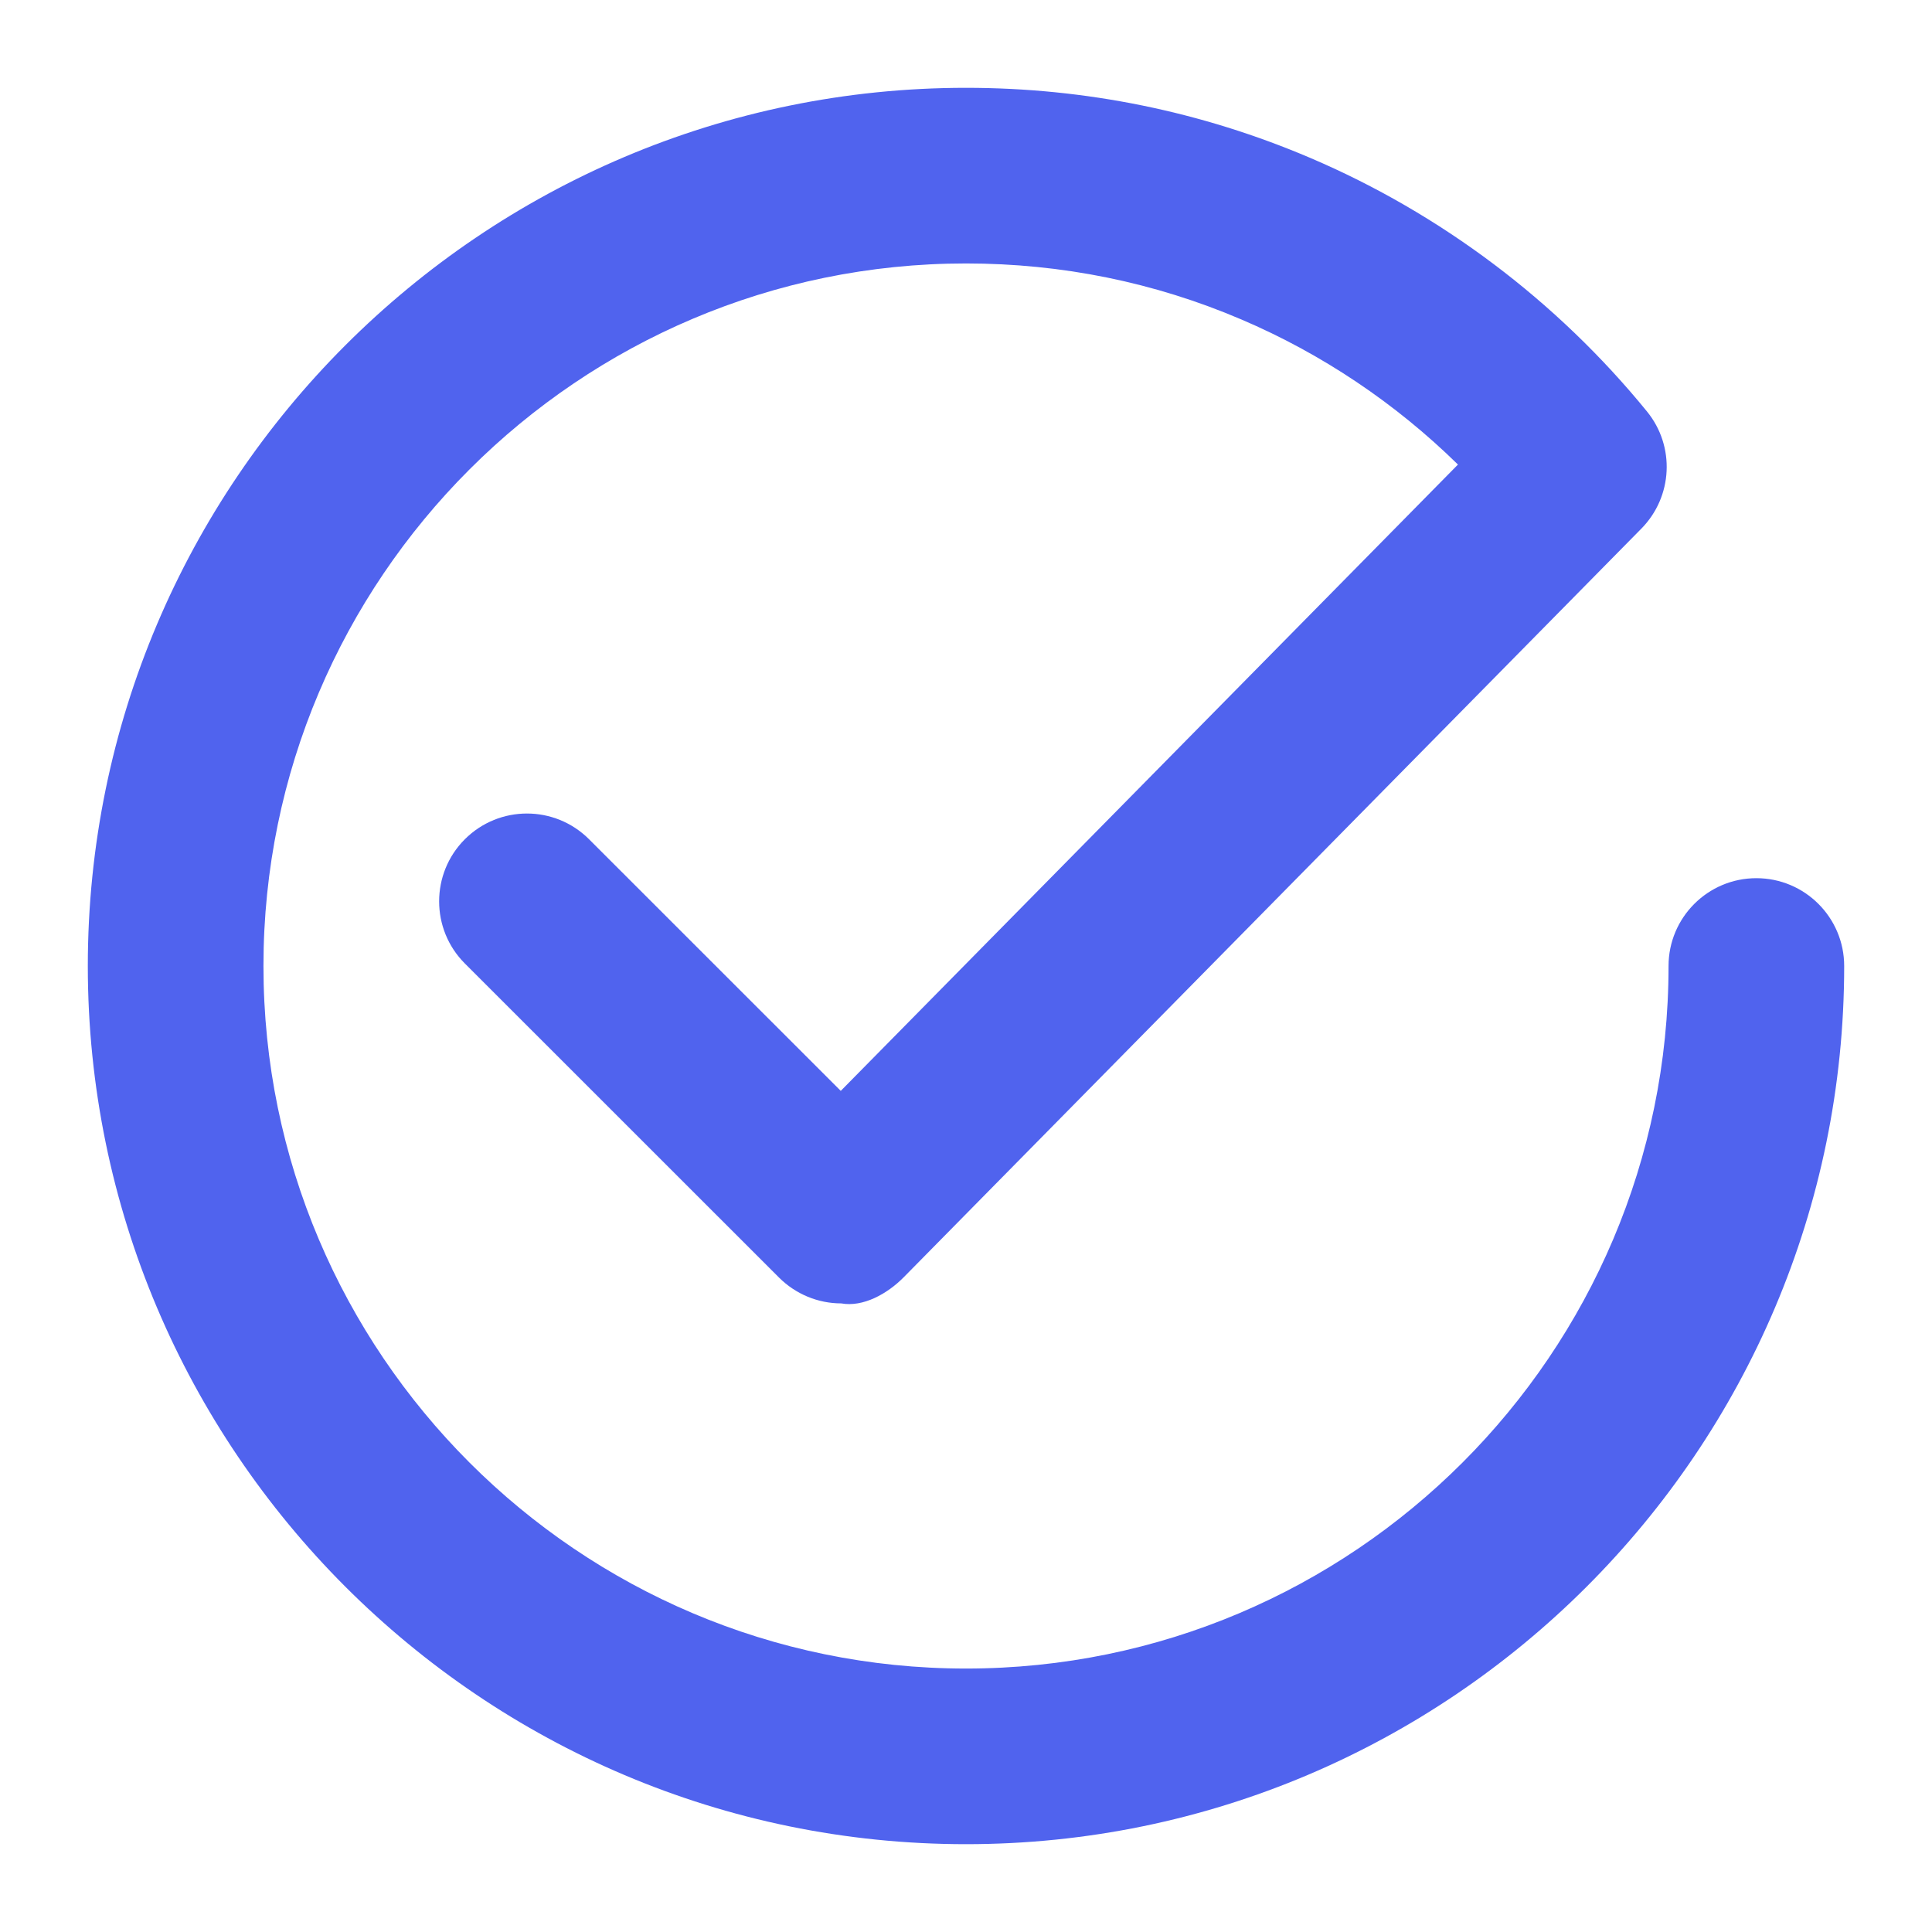 <svg width="22" height="22" viewBox="0 0 22 22" fill="none" xmlns="http://www.w3.org/2000/svg">
<path fill-rule="evenodd" clip-rule="evenodd" d="M11 21C5.486 21 1 16.514 1 11C1 5.486 5.486 1 11 1C12.359 1 13.679 1.269 14.92 1.798C16.406 2.432 17.731 3.43 18.754 4.685C19.077 5.081 19.049 5.655 18.691 6.019L10.292 14.543C10.104 14.734 9.828 14.887 9.579 14.842C9.314 14.842 9.06 14.736 8.872 14.549L5.293 10.971C4.903 10.581 4.903 9.947 5.293 9.557C5.684 9.166 6.317 9.166 6.708 9.557L9.574 12.422L16.602 5.29C15.891 4.592 15.051 4.028 14.136 3.638C13.144 3.214 12.088 3 11 3C6.589 3 3 6.589 3 11C3 15.411 6.589 19 11 19C15.411 19 19 15.411 19 11C19 10.448 19.448 10 20 10C20.552 10 21 10.448 21 11C21 16.514 16.514 21 11 21Z" fill="#5063EE"/>
<mask id="mask0_0_4257" style="mask-type:alpha" maskUnits="userSpaceOnUse" x="1" y="1" width="20" height="20">
<path fill-rule="evenodd" clip-rule="evenodd" d="M11 21C5.486 21 1 16.514 1 11C1 5.486 5.486 1 11 1C12.359 1 13.679 1.269 14.92 1.798C16.406 2.432 17.731 3.43 18.754 4.685C19.077 5.081 19.049 5.655 18.691 6.019L10.292 14.543C10.104 14.734 9.828 14.887 9.579 14.842C9.314 14.842 9.06 14.736 8.872 14.549L5.293 10.971C4.903 10.581 4.903 9.947 5.293 9.557C5.684 9.166 6.317 9.166 6.708 9.557L9.574 12.422L16.602 5.29C15.891 4.592 15.051 4.028 14.136 3.638C13.144 3.214 12.088 3 11 3C6.589 3 3 6.589 3 11C3 15.411 6.589 19 11 19C15.411 19 19 15.411 19 11C19 10.448 19.448 10 20 10C20.552 10 21 10.448 21 11C21 16.514 16.514 21 11 21Z" fill="white"/>
</mask>
<g mask="url(#mask0_0_4257)">
</g>
</svg>
